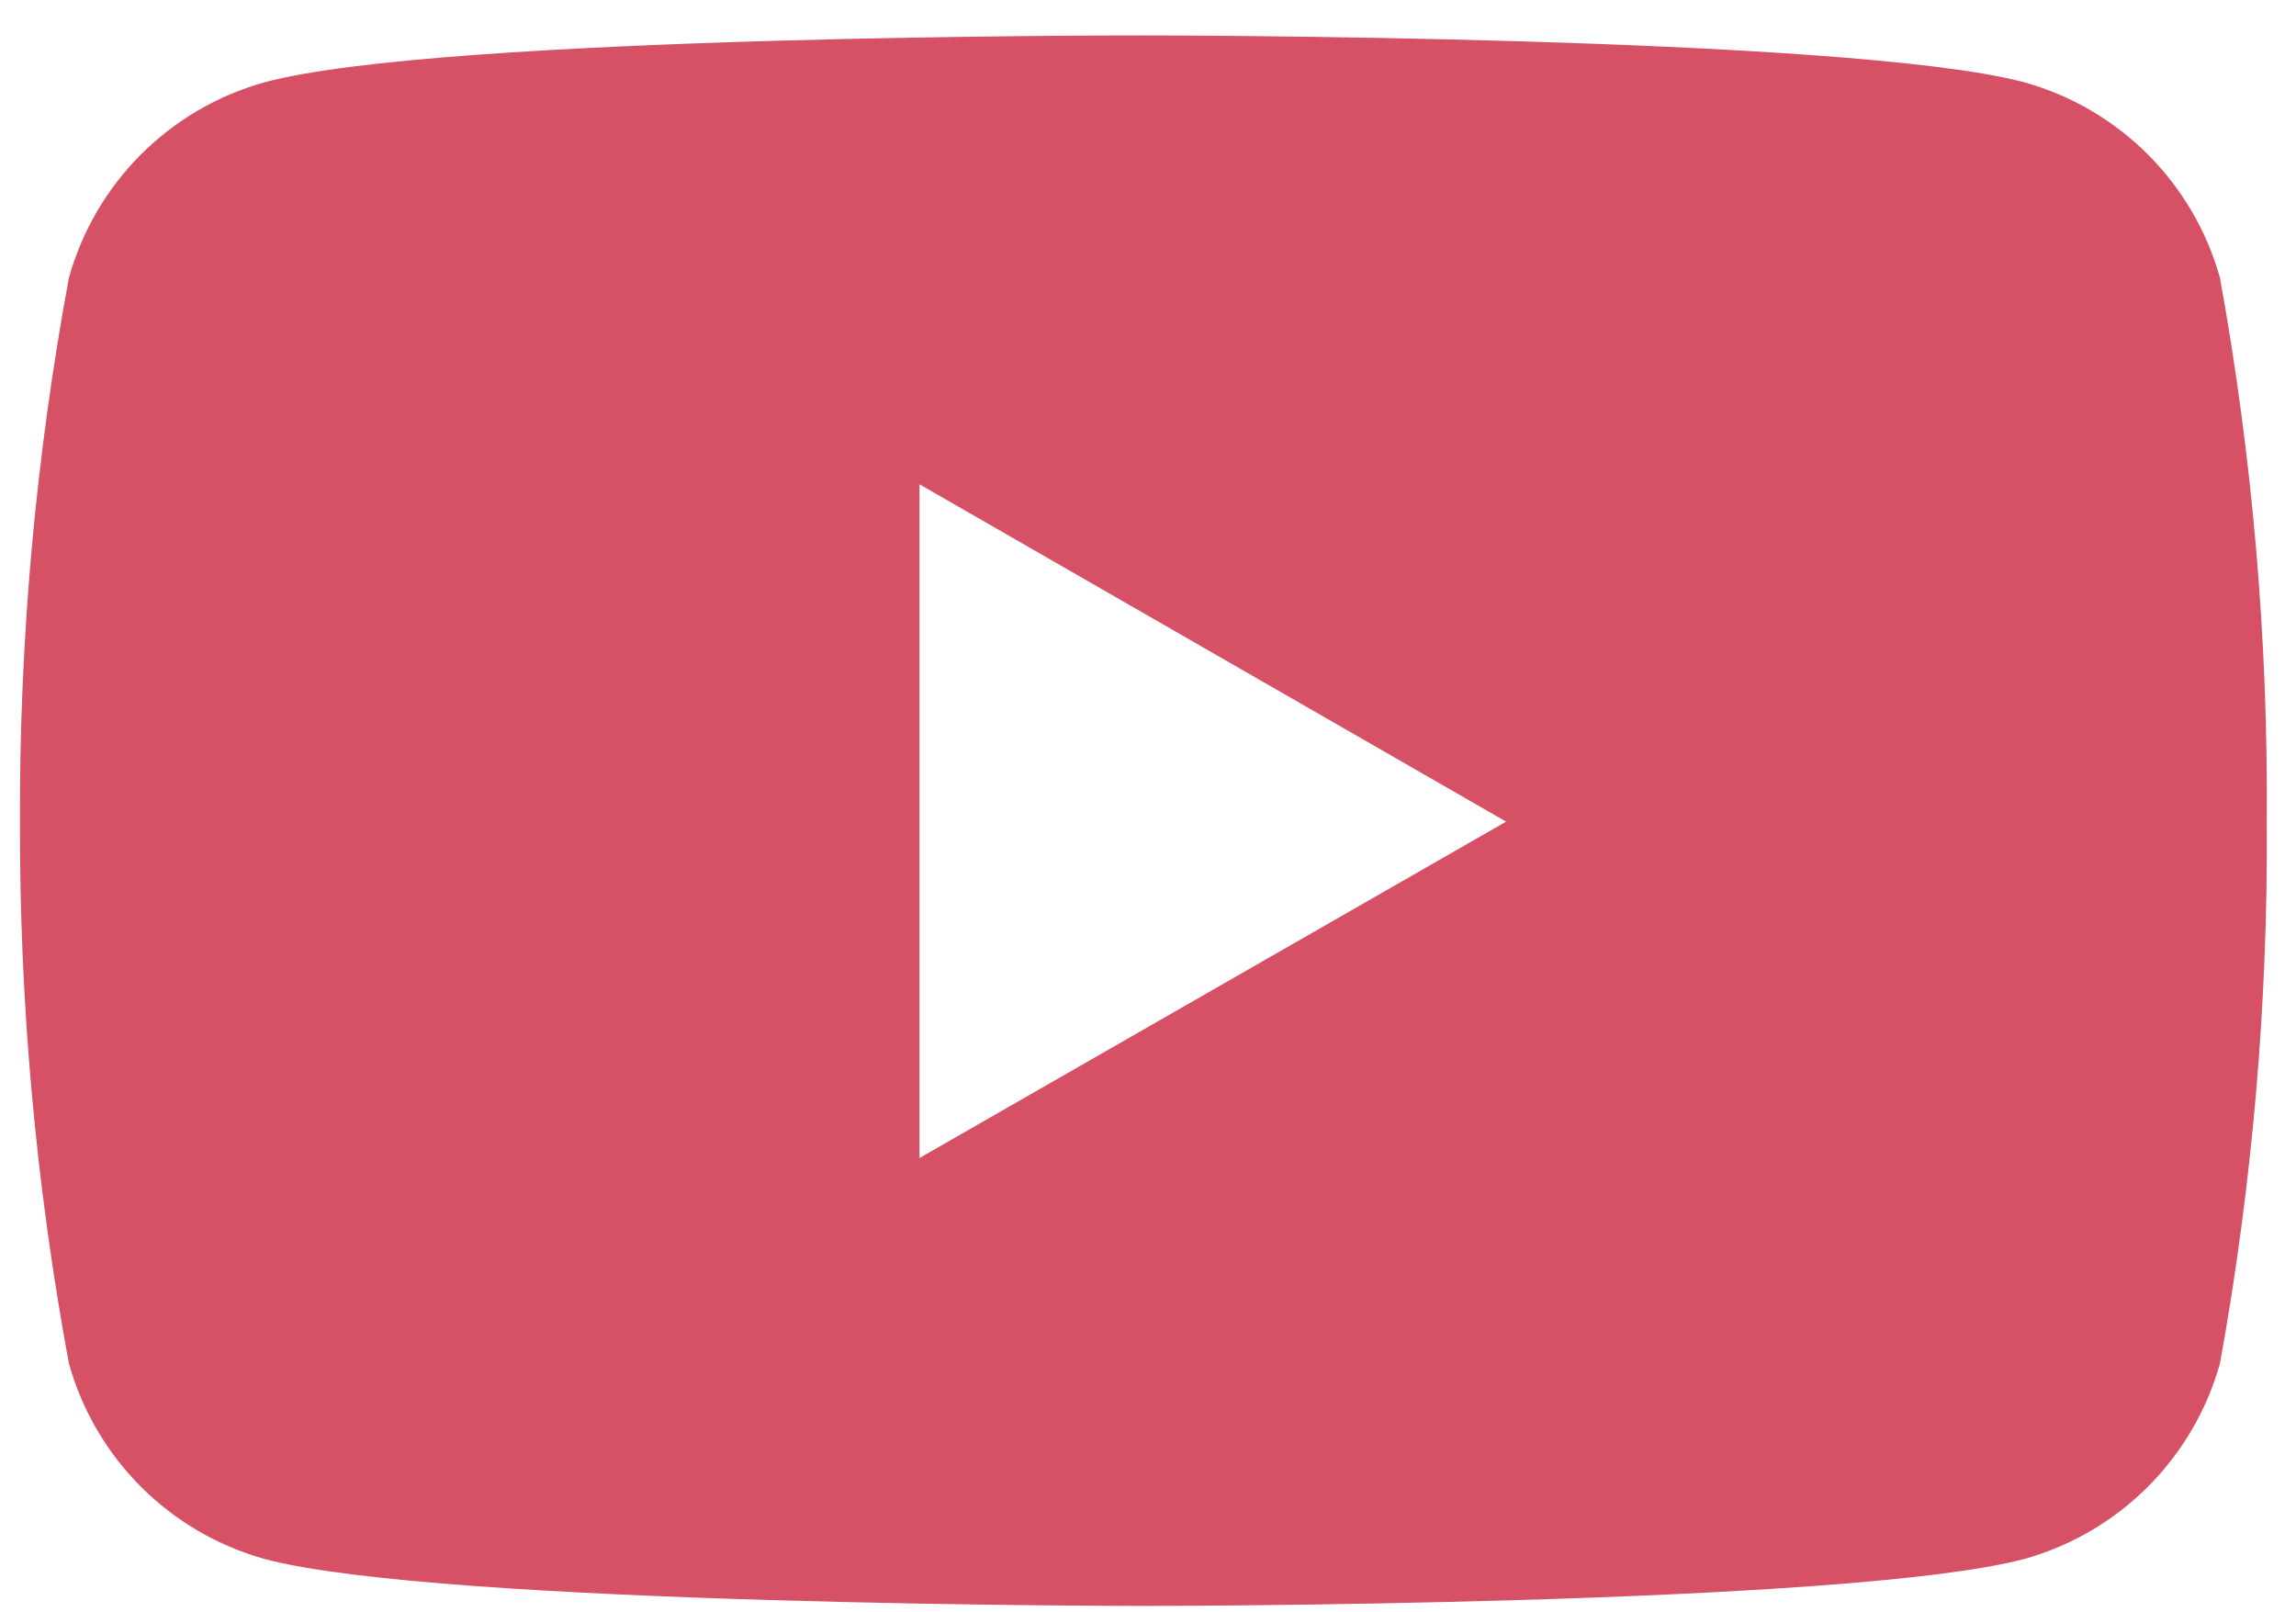 <svg width="47" height="33" viewBox="0 0 47 33" fill="none" xmlns="http://www.w3.org/2000/svg">
<path d="M45.444 5.688C44.901 3.745 43.383 2.227 41.44 1.685C37.855 0.725 23.427 0.725 23.427 0.725C23.427 0.725 9.034 0.705 5.413 1.685C3.47 2.227 1.952 3.745 1.41 5.688C0.73 9.359 0.395 13.085 0.409 16.817C0.398 20.536 0.733 24.248 1.41 27.904C1.952 29.847 3.47 31.365 5.413 31.908C8.994 32.87 23.427 32.87 23.427 32.87C23.427 32.87 37.817 32.87 41.44 31.908C43.383 31.365 44.901 29.847 45.444 27.904C46.106 24.247 46.427 20.535 46.402 16.817C46.43 13.086 46.109 9.36 45.444 5.688ZM18.822 23.702V9.912L30.831 16.817L18.822 23.702Z" fill="#D65066"/>
</svg>

